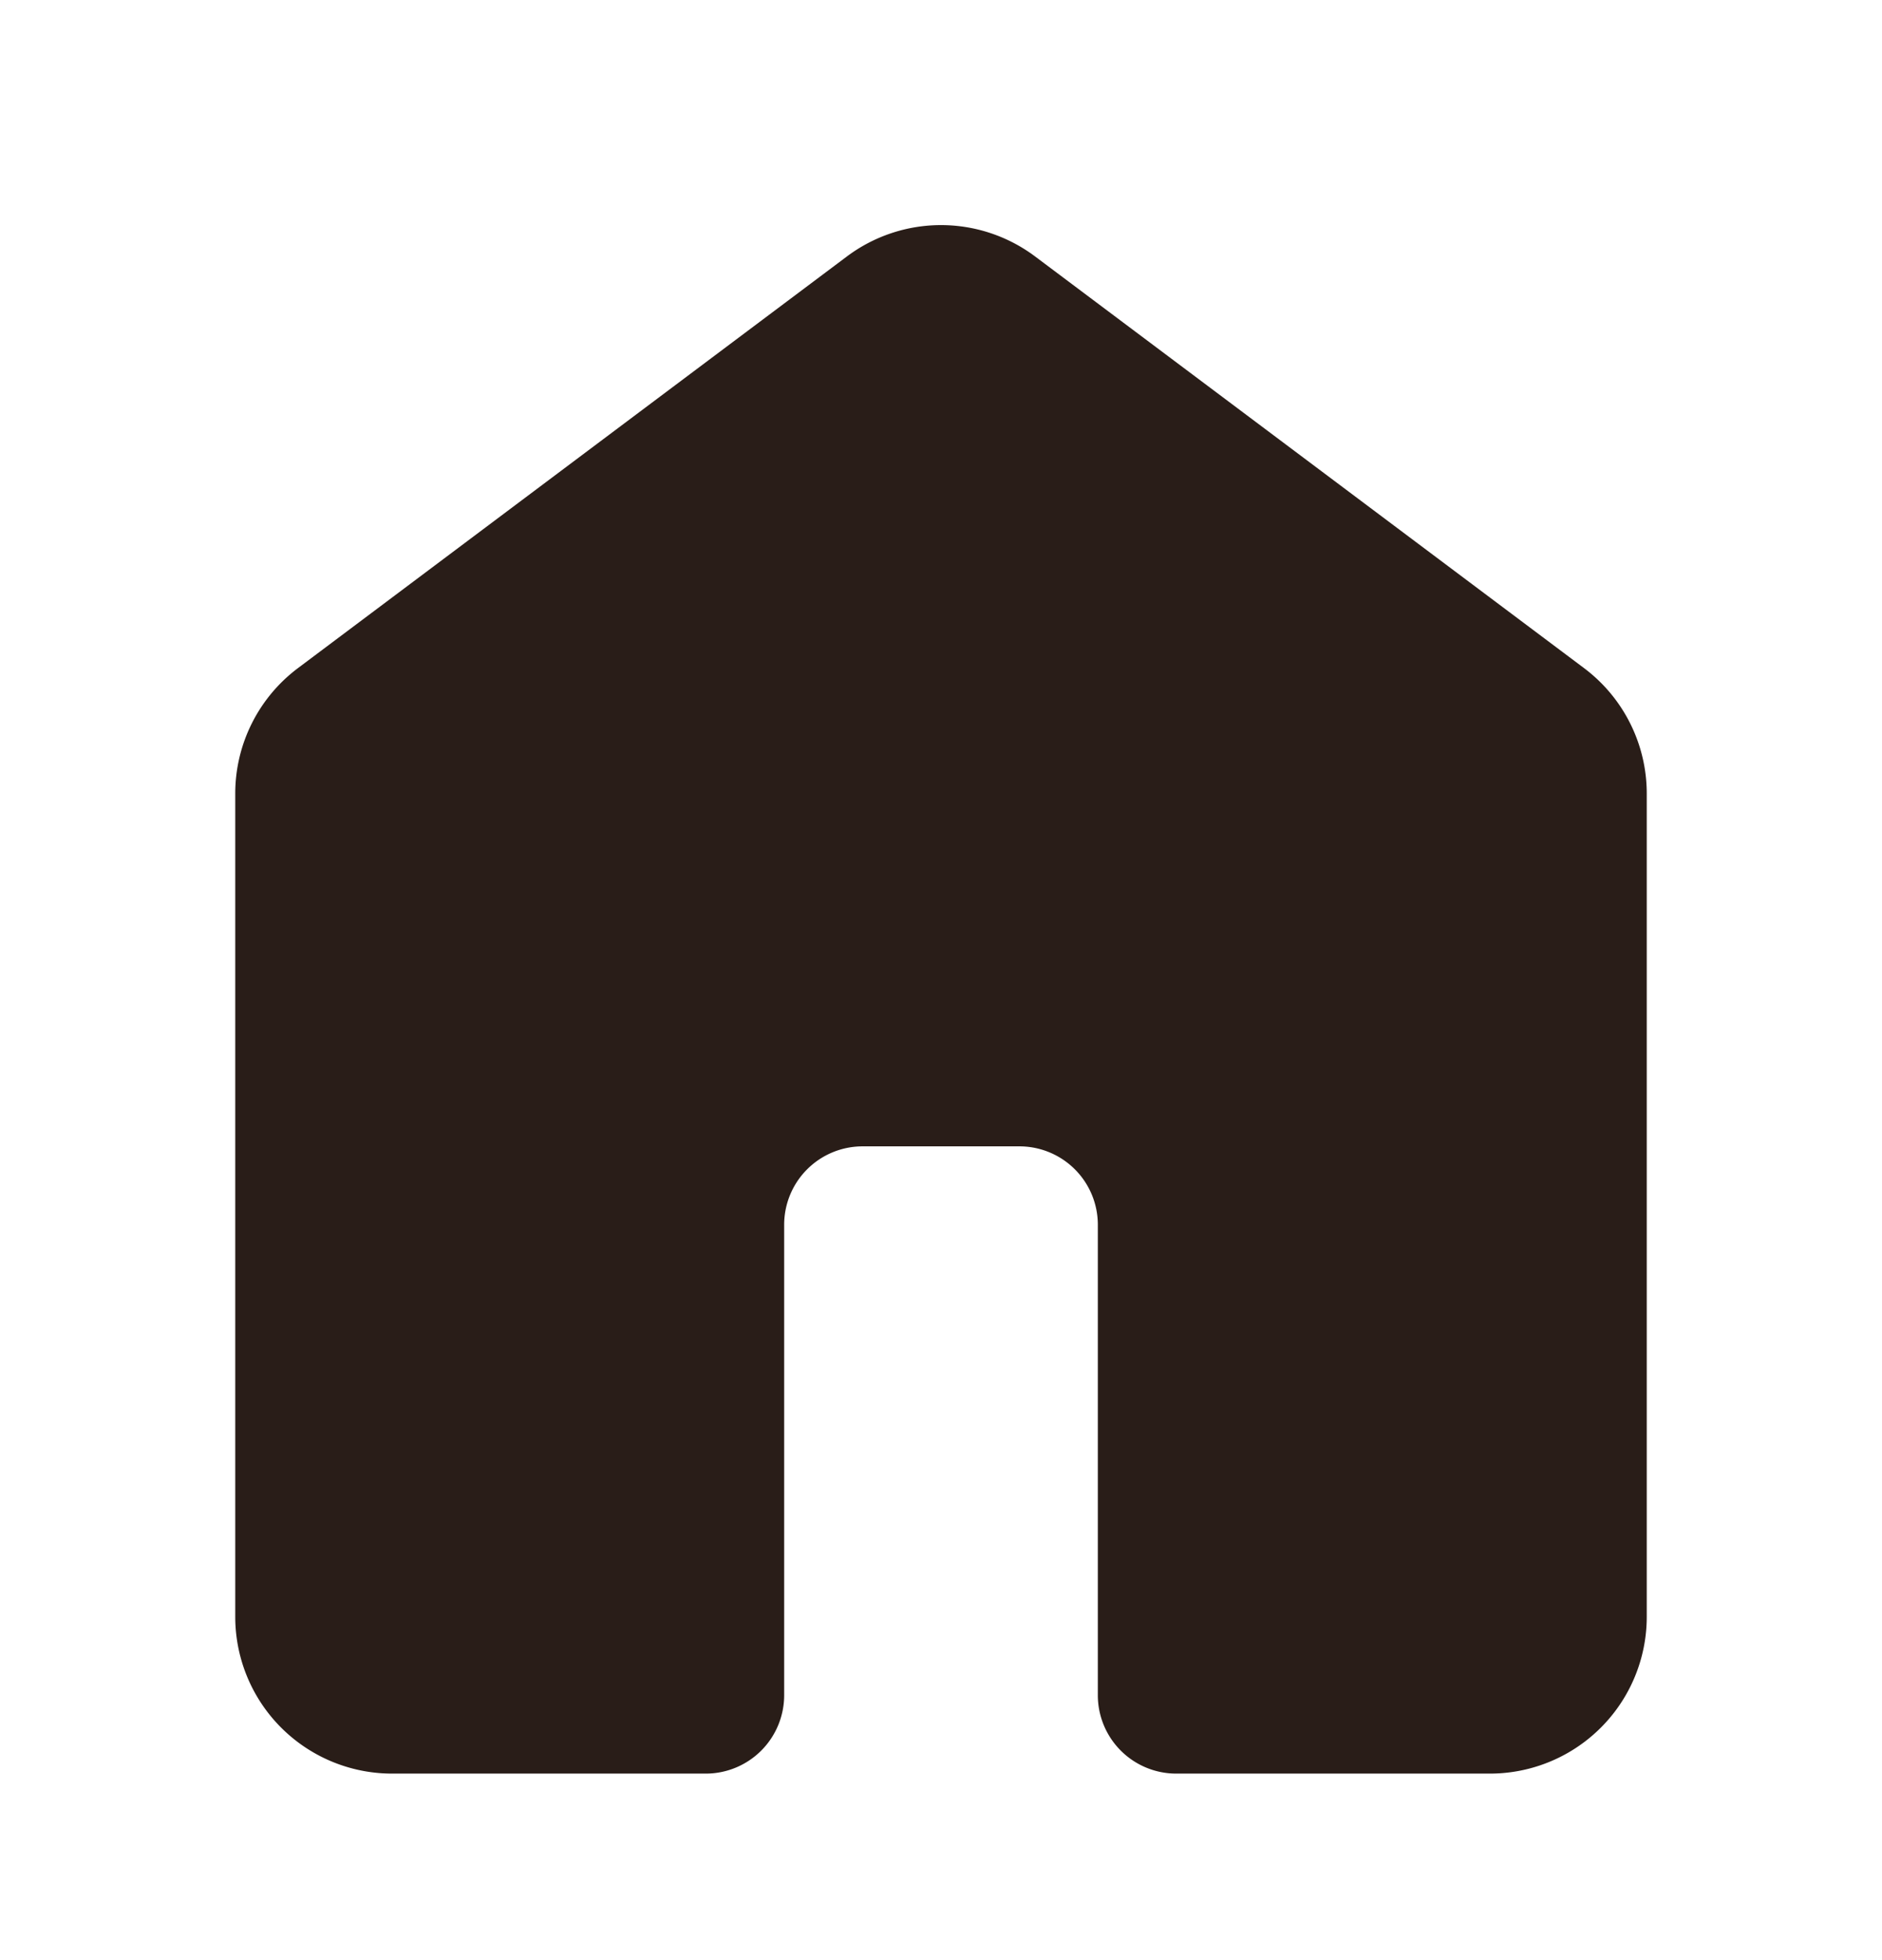 <svg xmlns="http://www.w3.org/2000/svg" width="24" height="25" fill="none"><path fill="#291D18" d="M13.2 3.271a2 2 0 0 0-2.4 0l-7 5.25a2 2 0 0 0-.8 1.6v10.5a2 2 0 0 0 2 2h4a1 1 0 0 0 1-1v-6a1 1 0 0 1 1-1h2a1 1 0 0 1 1 1v6a1 1 0 0 0 1 1h4a2 2 0 0 0 2-2v-10.5a2 2 0 0 0-.8-1.6z"/></svg>